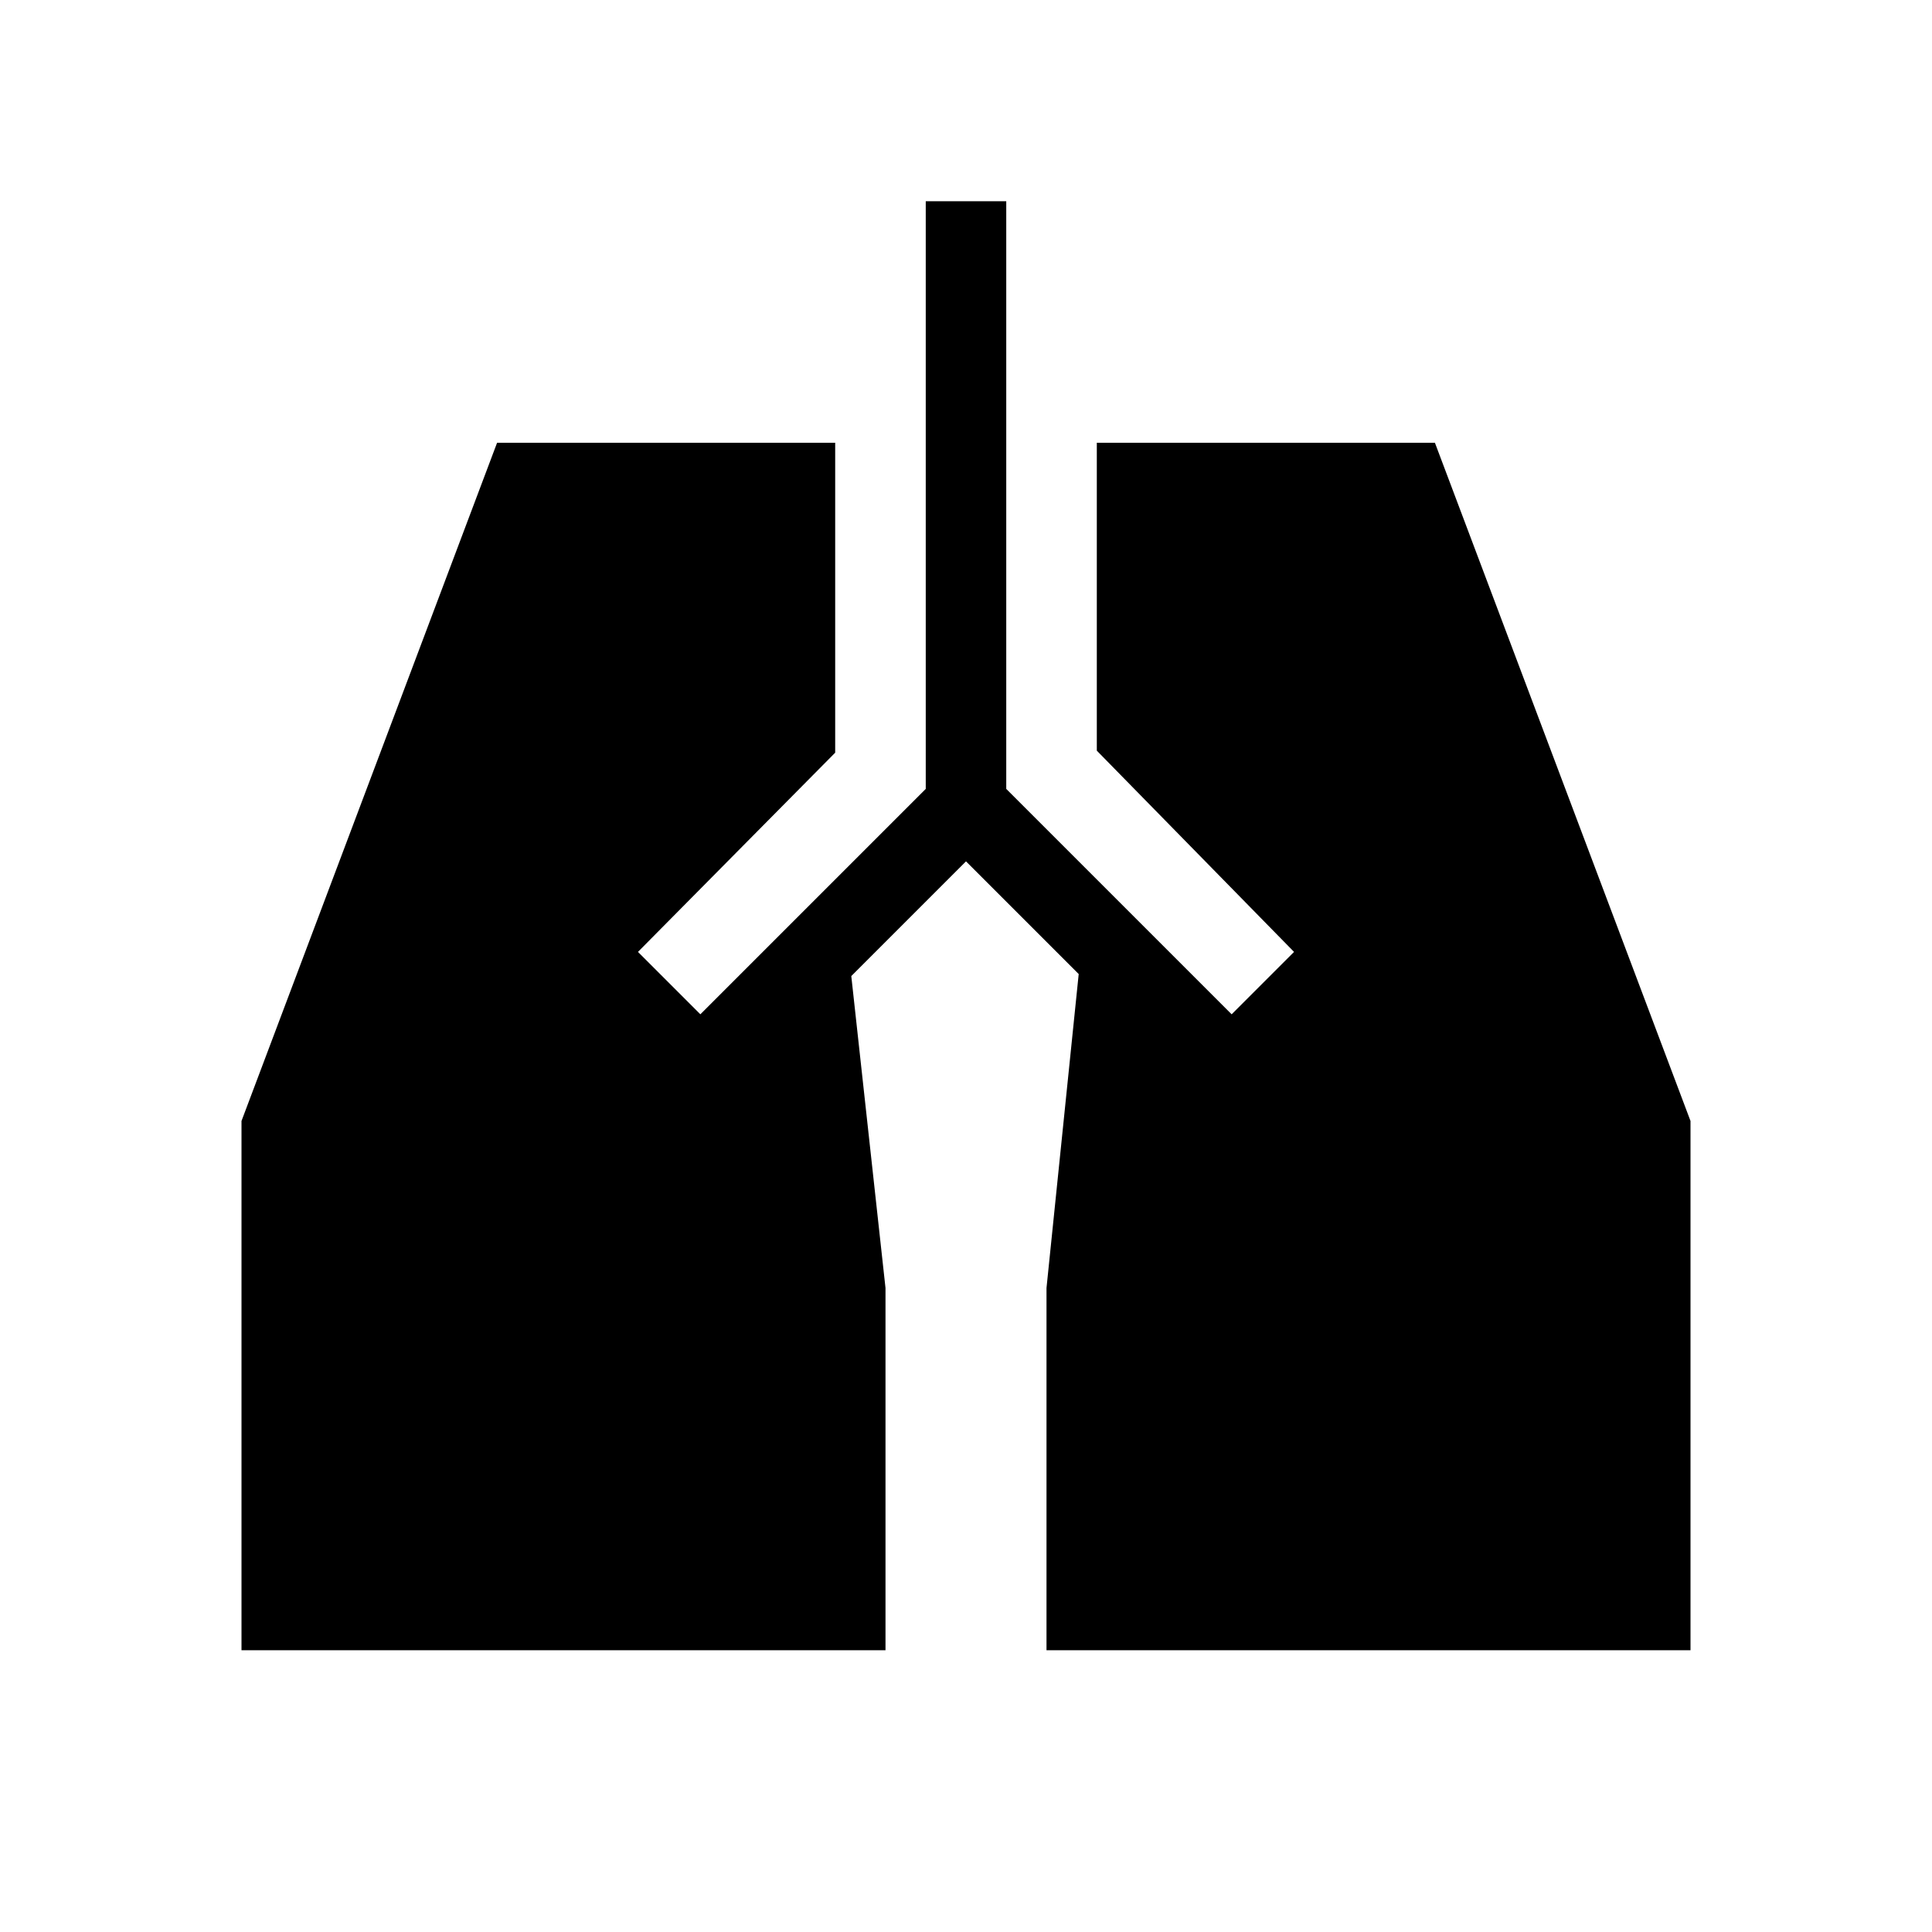 <svg xmlns="http://www.w3.org/2000/svg" height="24" width="24"><path d="M11.5 2.5h1v7.3l2.8 2.8.775-.775-2.45-2.5V5.5h4.2L21 13.925V20.5h-8V16l.4-3.9-1.4-1.4-1.425 1.425L11 16v4.5H3v-6.575L6.175 5.5h4.2v3.85l-2.45 2.475.775.775 2.8-2.8Z"/></svg>